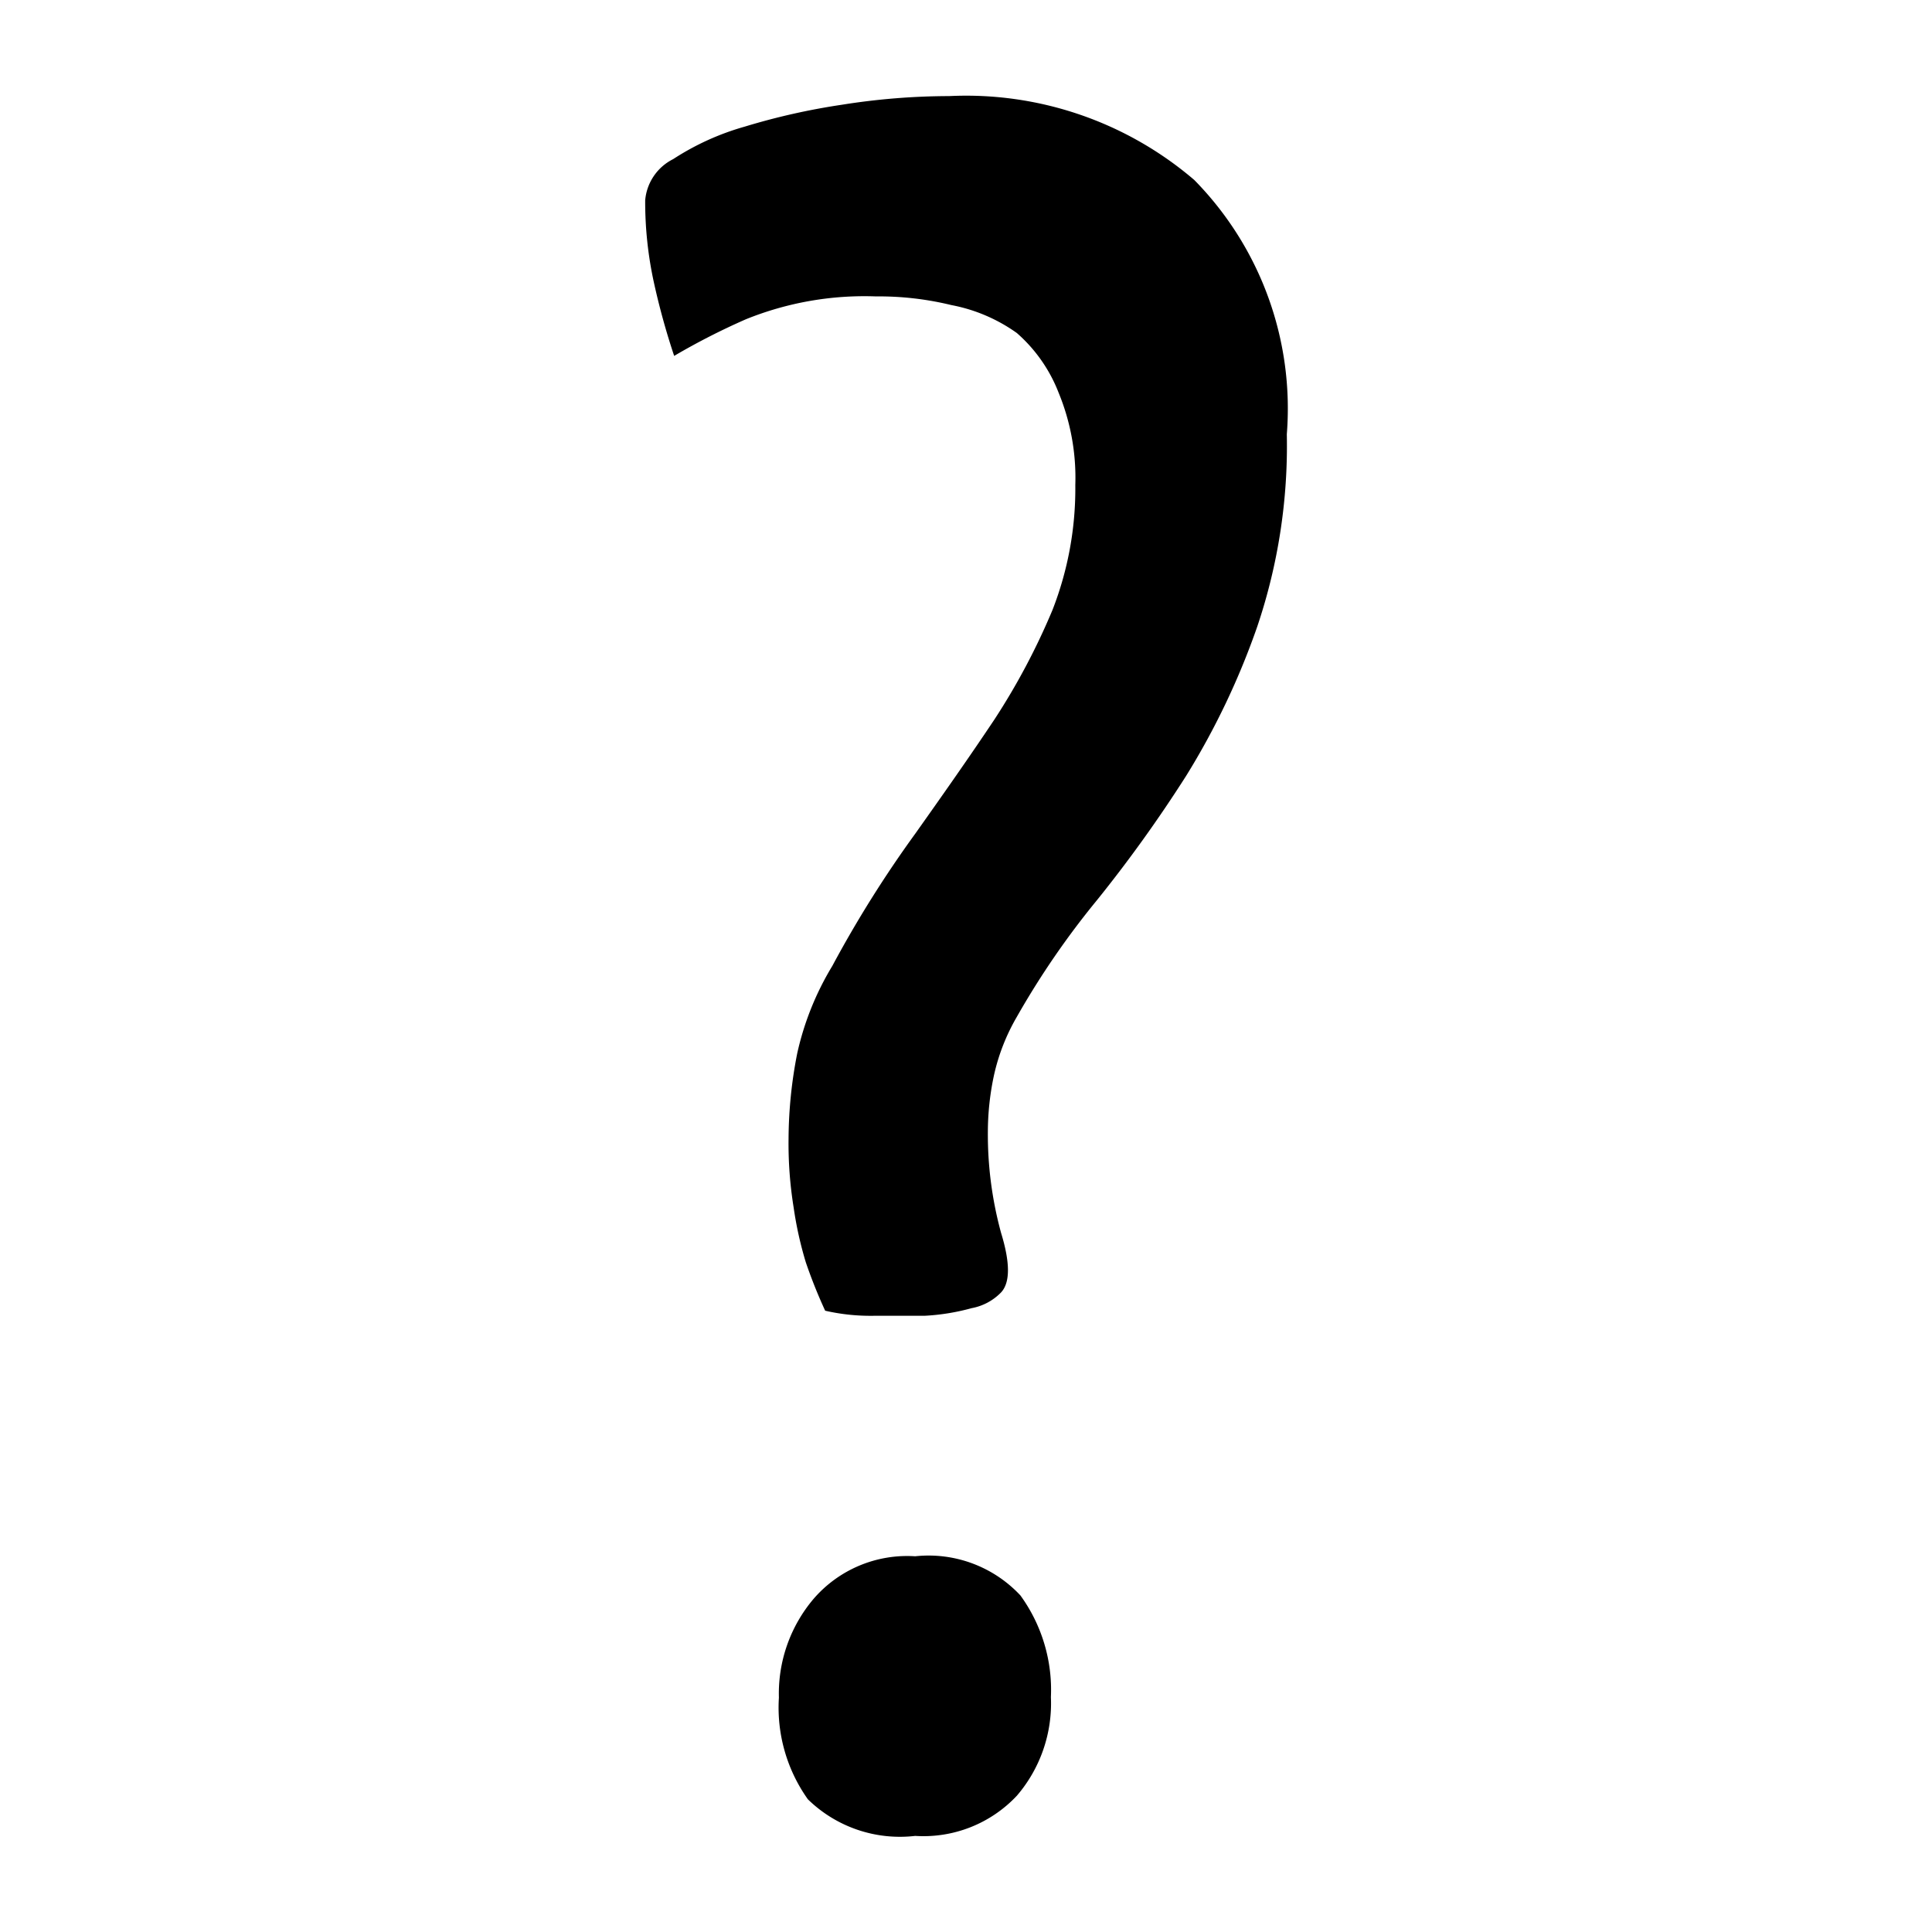 <svg xmlns="http://www.w3.org/2000/svg" preserveAspectRatio="xMinYMin" viewBox="0 0 38 38"><title>question-mark</title><g id="question_mark"><path d="M18.67,1.89a6.9,6.9,0,0,1,4.82,1.65,6.41,6.41,0,0,1,1.82,5,11.12,11.12,0,0,1-.58,3.78,14.8,14.8,0,0,1-1.4,2.94,27.19,27.19,0,0,1-1.75,2.44A16.32,16.32,0,0,0,20,20a4,4,0,0,0-.45,1.15,5.36,5.36,0,0,0-.12,1.1,7.35,7.35,0,0,0,.26,2q.27.88,0,1.17a1.08,1.08,0,0,1-.58.31,4.31,4.31,0,0,1-.93.15l-1,0a4,4,0,0,1-.95-.1,9.88,9.88,0,0,1-.38-.95,7.23,7.23,0,0,1-.24-1.08,7.87,7.87,0,0,1-.1-1.36,8.85,8.85,0,0,1,.17-1.67A5.68,5.68,0,0,1,16.37,19,22.69,22.69,0,0,1,18,16.4c.56-.79,1.08-1.53,1.56-2.25A13.35,13.35,0,0,0,20.7,12a6.56,6.56,0,0,0,.45-2.46,4.39,4.39,0,0,0-.33-1.82A3,3,0,0,0,20,6.55,3.26,3.26,0,0,0,18.71,6a6,6,0,0,0-1.48-.17,6.22,6.22,0,0,0-2.56.45A13.43,13.43,0,0,0,13.26,7a14.1,14.1,0,0,1-.4-1.45,7.43,7.43,0,0,1-.17-1.61,1,1,0,0,1,.55-.81,5.14,5.14,0,0,1,1.41-.64,13.19,13.19,0,0,1,1.91-.43A13.54,13.54,0,0,1,18.67,1.89Zm-3.35,31.5A2.88,2.88,0,0,1,16,31.45a2.43,2.43,0,0,1,2-.84,2.47,2.47,0,0,1,2.07.77,3.16,3.16,0,0,1,.6,2A2.79,2.79,0,0,1,20,35.32a2.52,2.52,0,0,1-2,.79,2.59,2.59,0,0,1-2.11-.72A3.11,3.11,0,0,1,15.32,33.39Z"/></g></svg>
